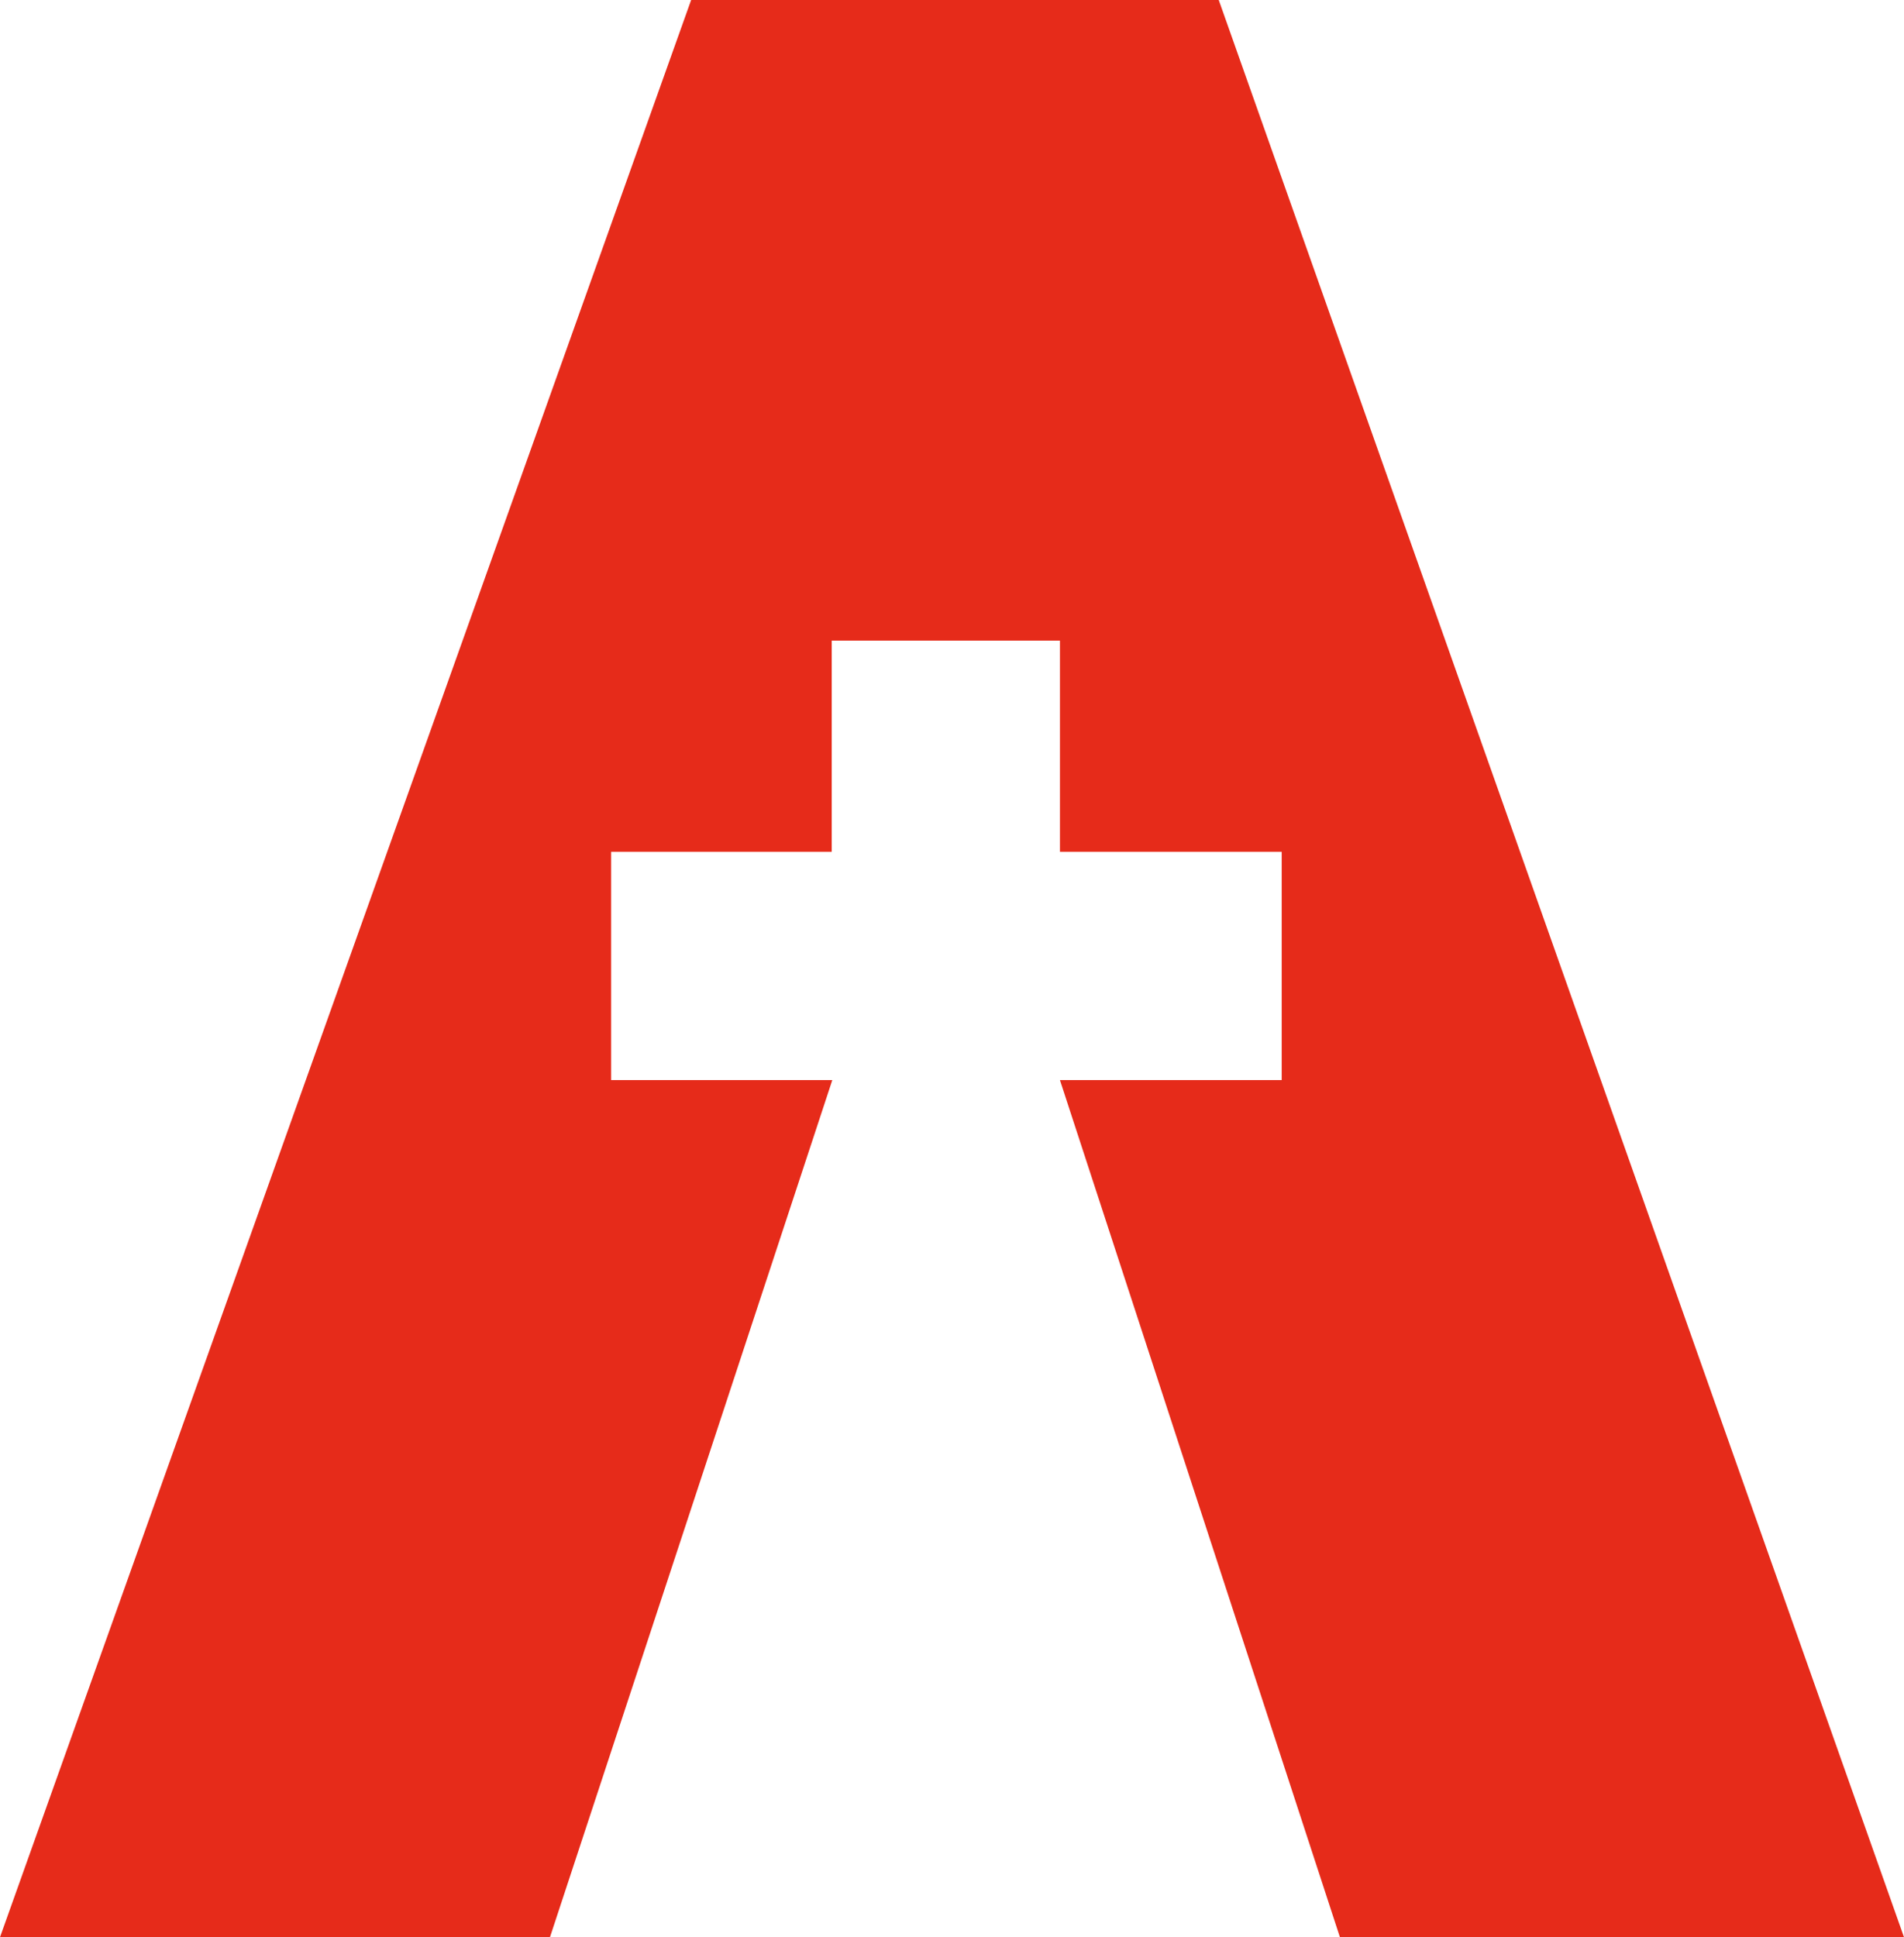 <svg xmlns="http://www.w3.org/2000/svg" overflow="visible" viewBox="0 0 323.7 329.3"><path fill="#E62B1A" d="M207.2 0h-89.7L0 329.3h93.5l48-145.7h-37.6v-38.8h37.5v-35.9h38.8v35.9h37.7v38.8h-37.7l47.6 145.7h95.9z"/></svg>
